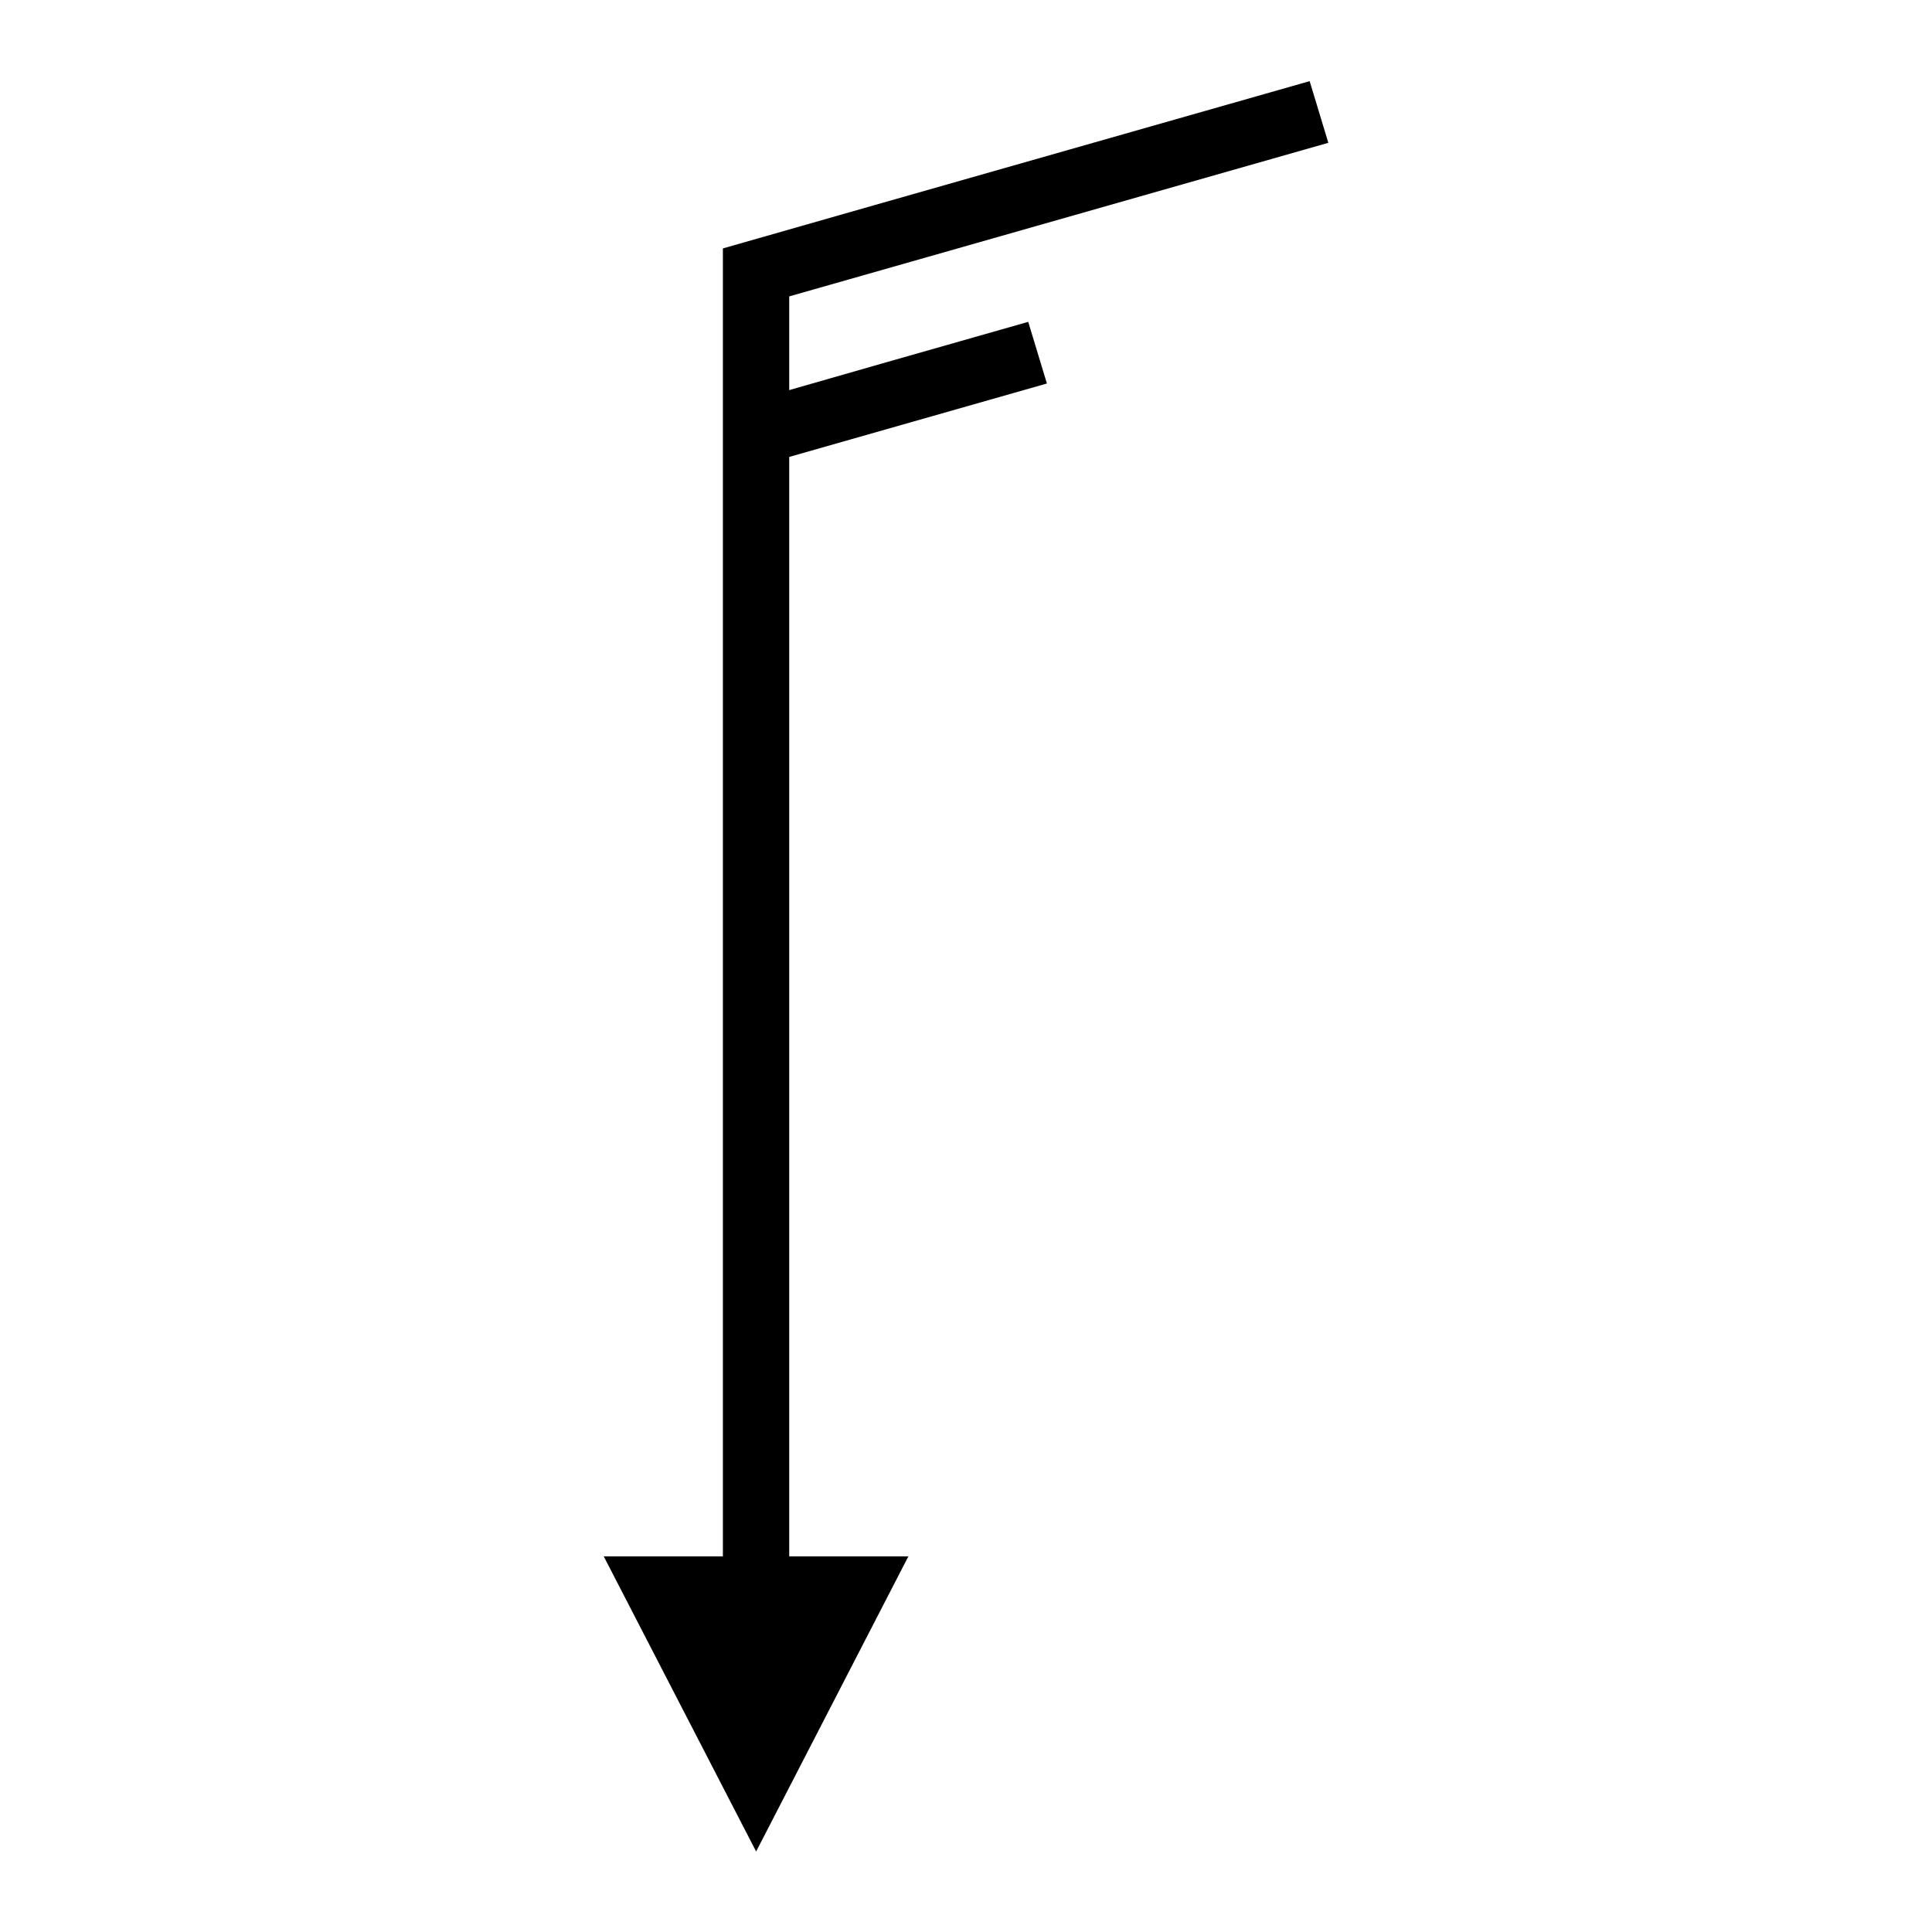 <?xml version="1.0" encoding="UTF-8"?>
<svg version="1.1" viewBox="0 0 24 24" xmlns="http://www.w3.org/2000/svg">
<path d="m16.269 1.008-5.416 1.543-1.873 0.535v16.248h-1.48l1.893 3.666 1.891-3.666h-1.48v-13.658l3.201-0.912-0.232-0.766-1.748 0.498-1.221 0.35v-1.164l6.697-1.908z"/>
</svg>